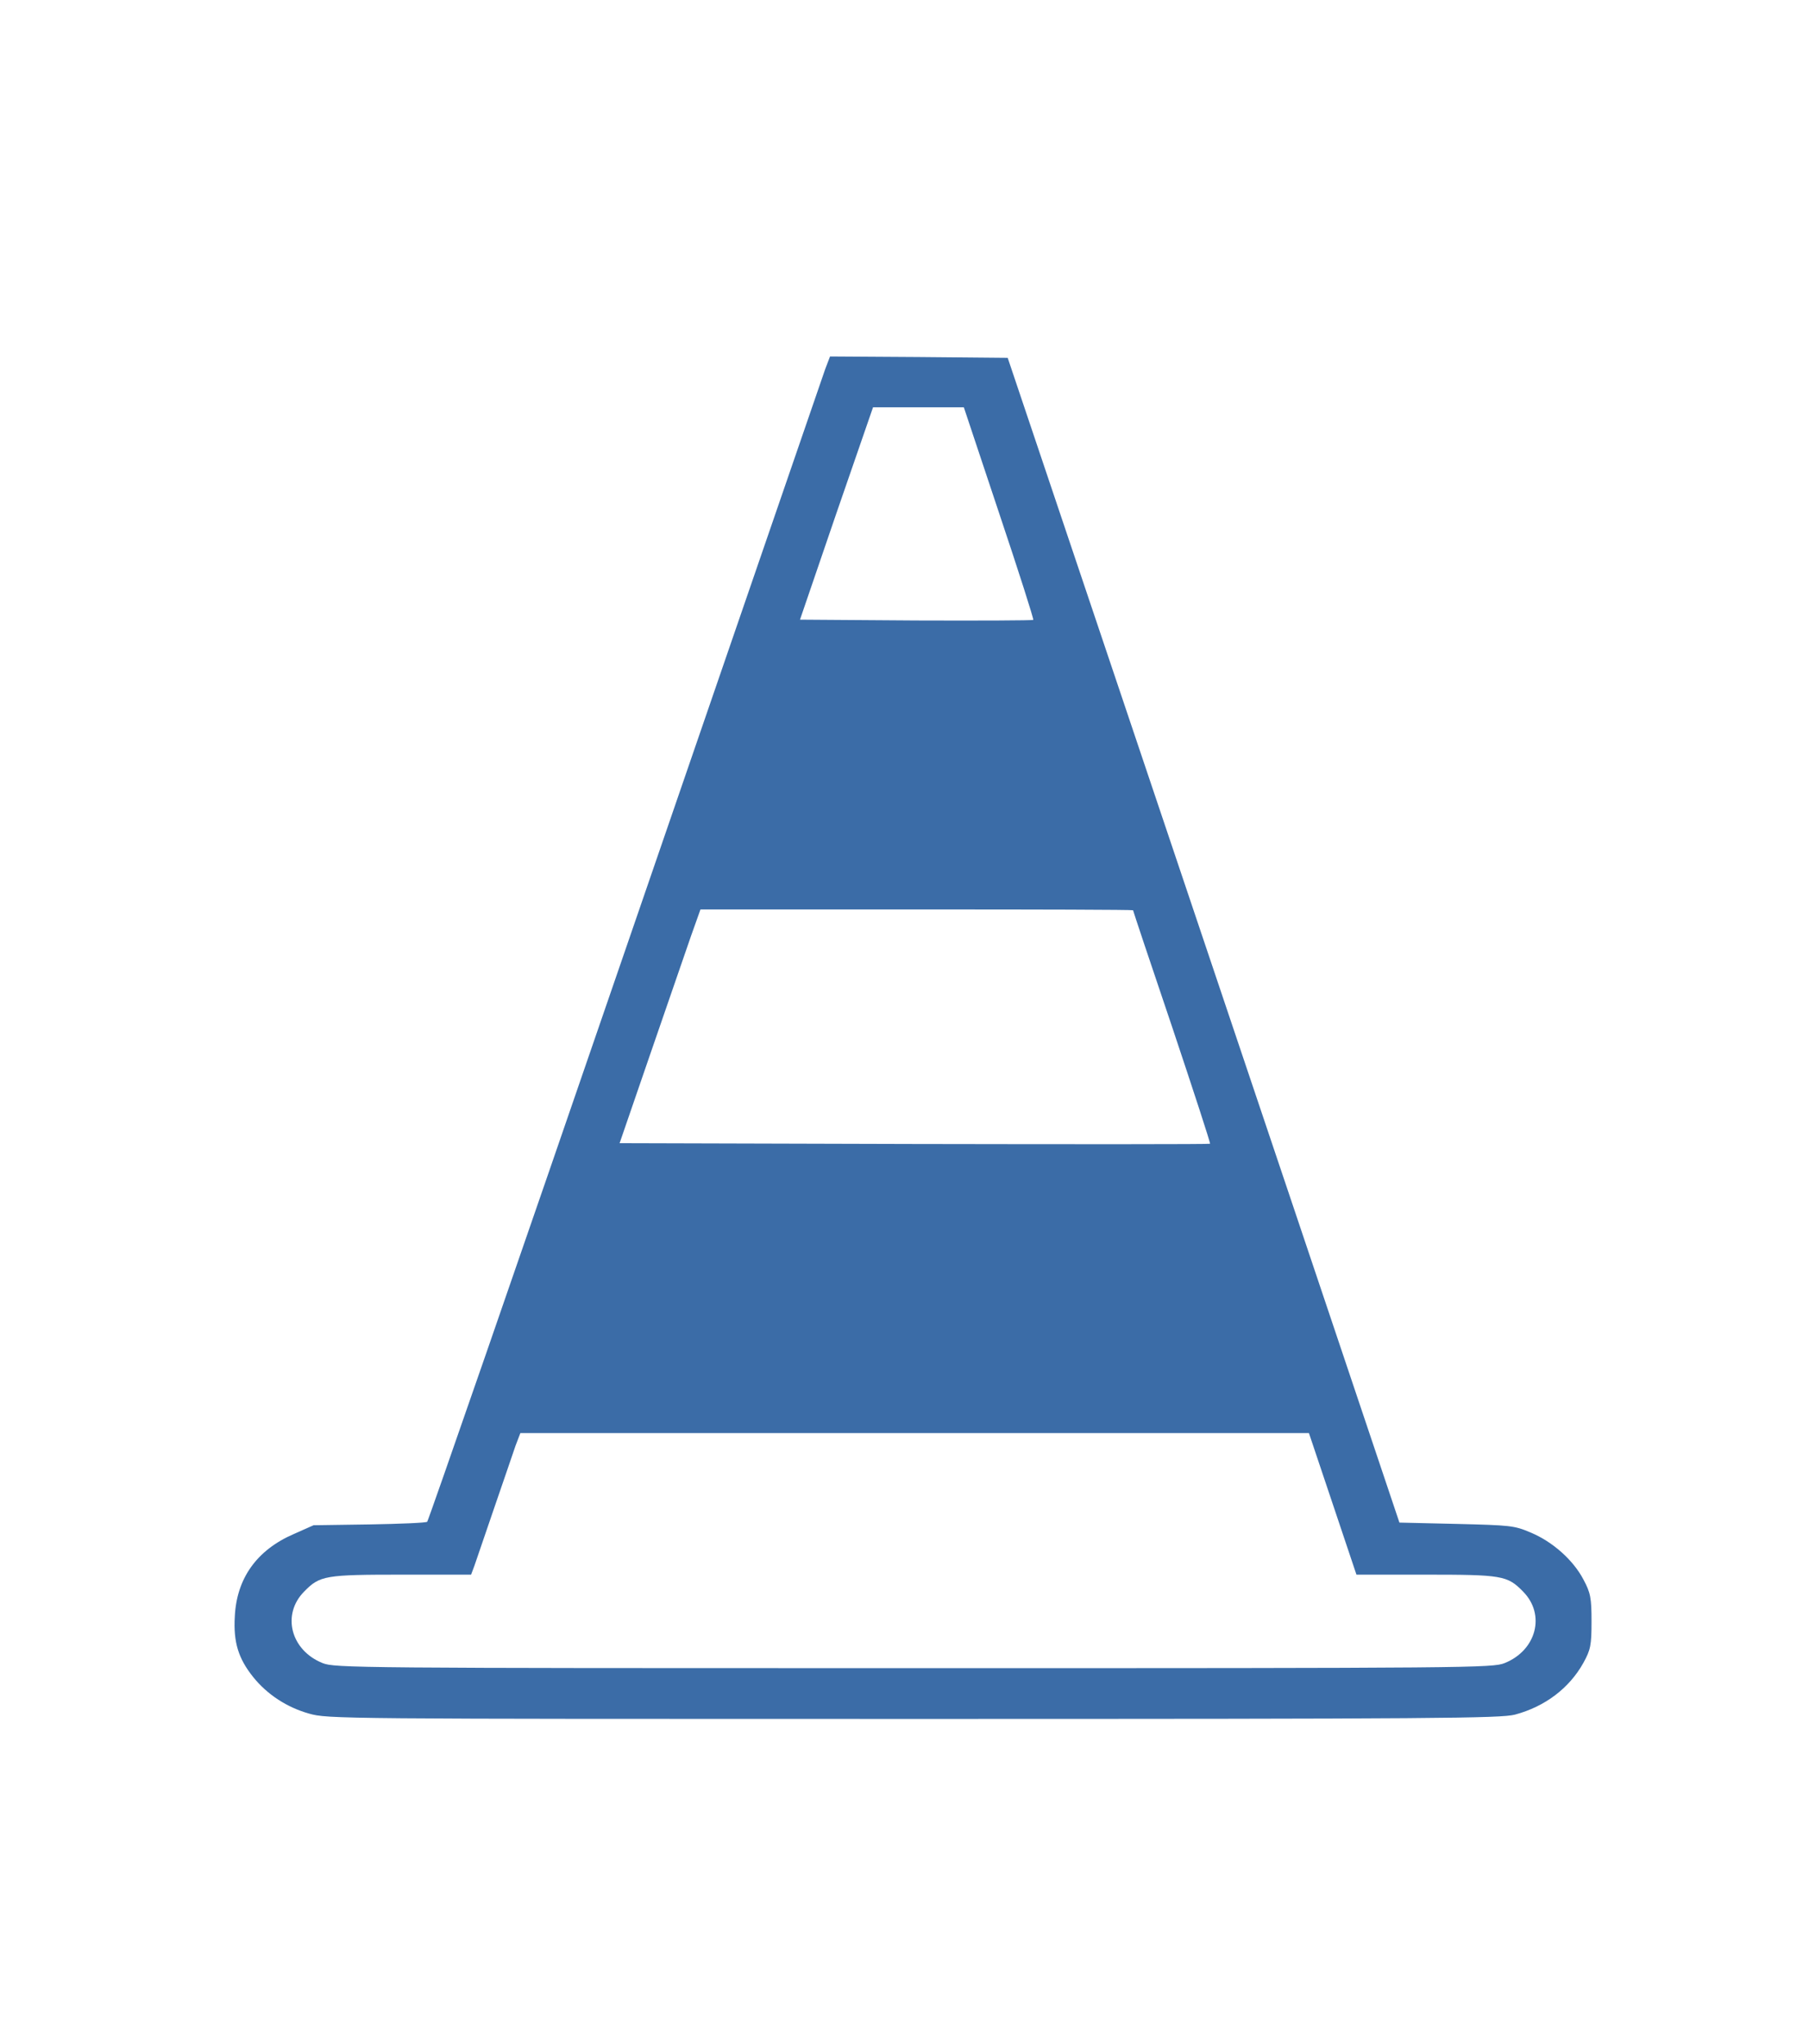 <?xml version="1.0" encoding="UTF-8" standalone="no"?>
<svg
   xmlns:dc="http://purl.org/dc/elements/1.1/"
   xmlns:cc="http://creativecommons.org/ns#"
   xmlns:rdf="http://www.w3.org/1999/02/22-rdf-syntax-ns#"
   xmlns:svg="http://www.w3.org/2000/svg"
   xmlns="http://www.w3.org/2000/svg"
   xmlns:sodipodi="http://sodipodi.sourceforge.net/DTD/sodipodi-0.dtd"
   xmlns:inkscape="http://www.inkscape.org/namespaces/inkscape"
   version="1.1"
   x="0px"
   y="0px"
   viewBox="0 0 26.553 30"
   enable-background="new 0 0 1000 1000"
   xml:space="preserve"
   id="svg10"
   sodipodi:docname="vlc.svg"
   width="26.553"
   height="30"
   inkscape:version="0.92.4 (5da689c313, 2019-01-14)"><defs
   id="defs14" /><sodipodi:namedview
   pagecolor="#ffffff"
   bordercolor="#666666"
   borderopacity="1"
   objecttolerance="10"
   gridtolerance="10"
   guidetolerance="10"
   inkscape:pageopacity="0"
   inkscape:pageshadow="2"
   inkscape:window-width="1920"
   inkscape:window-height="1009"
   id="namedview12"
   showgrid="false"
   inkscape:zoom="7.552"
   inkscape:cx="-12.338776"
   inkscape:cy="3.5691305"
   inkscape:window-x="0"
   inkscape:window-y="0"
   inkscape:window-maximized="1"
   inkscape:current-layer="svg10" />
<g
   id="g8"
   transform="translate(-66.319,-960.01)"><g
     transform="matrix(0.1,0,0,-0.1,0,512)"
     id="g6"><path
       d="m 784.319,-4534.274 c -0.354,-1.06 -13.59,-39.451 -29.39,-85.411 -15.797,-45.96 -28.859,-83.646 -29.036,-83.803 -0.177,-0.156 -3.971,-0.313 -8.472,-0.392 l -8.207,-0.118 -2.912,-1.294 c -5.426,-2.352 -8.384,-6.509 -8.648,-12.118 -0.22,-3.766 0.528,-6.157 2.691,-8.863 2.074,-2.587 4.986,-4.471 8.207,-5.374 2.735,-0.783 4.191,-0.783 88.696,-0.783 77.134,0 86.18,0.089 88.299,0.628 4.412,1.176 7.987,3.881 10.06,7.607 1.059,1.923 1.192,2.587 1.192,6.076 0,3.414 -0.134,4.197 -1.192,6.159 -1.499,2.861 -4.544,5.568 -7.766,6.9 -2.384,1.02 -2.958,1.06 -10.855,1.256 l -8.384,0.195 -3.002,8.941 c -3.132,9.333 -18.358,54.666 -41.17,122.428 l -13.326,39.607 -13.062,0.119 -13.018,0.083 z m 25.506,-21.098 c 2.868,-8.549 5.119,-15.608 5.031,-15.726 -0.133,-0.085 -7.854,-0.119 -17.209,-0.085 l -17.032,0.119 5.339,15.607 5.383,15.57 h 6.662 6.664 z m 19.68,-58.351 c 0,-0.083 2.56,-7.766 5.736,-17.138 3.132,-9.373 5.649,-17.059 5.56,-17.136 -0.044,-0.082 -19.593,-0.082 -43.377,-0.036 l -43.288,0.119 4.588,13.333 c 2.517,7.332 5.208,15.057 5.913,17.134 l 1.369,3.843 h 31.727 c 17.473,0.01 31.771,-0.036 31.771,-0.117 z m 29.302,-87.137 3.486,-10.392 h 10.104 c 11.253,0 12.047,-0.118 14.341,-2.47 3.352,-3.374 1.986,-8.628 -2.692,-10.51 -1.766,-0.708 -4.721,-0.747 -86.754,-0.747 -82.032,0 -84.99,0.036 -86.754,0.747 -4.678,1.88 -6.044,7.136 -2.691,10.51 2.294,2.352 3.089,2.47 14.385,2.47 h 10.104 l 0.485,1.294 c 0.22,0.667 1.546,4.509 2.912,8.51 1.369,4 2.781,8.077 3.132,9.137 l 0.707,1.843 h 57.852 57.894 z"
       id="path4"
       style="fill:#3b6ca7;fill-opacity:1;stroke-width:0.022"
       inkscape:connector-curvature="0" /></g></g>
</svg>